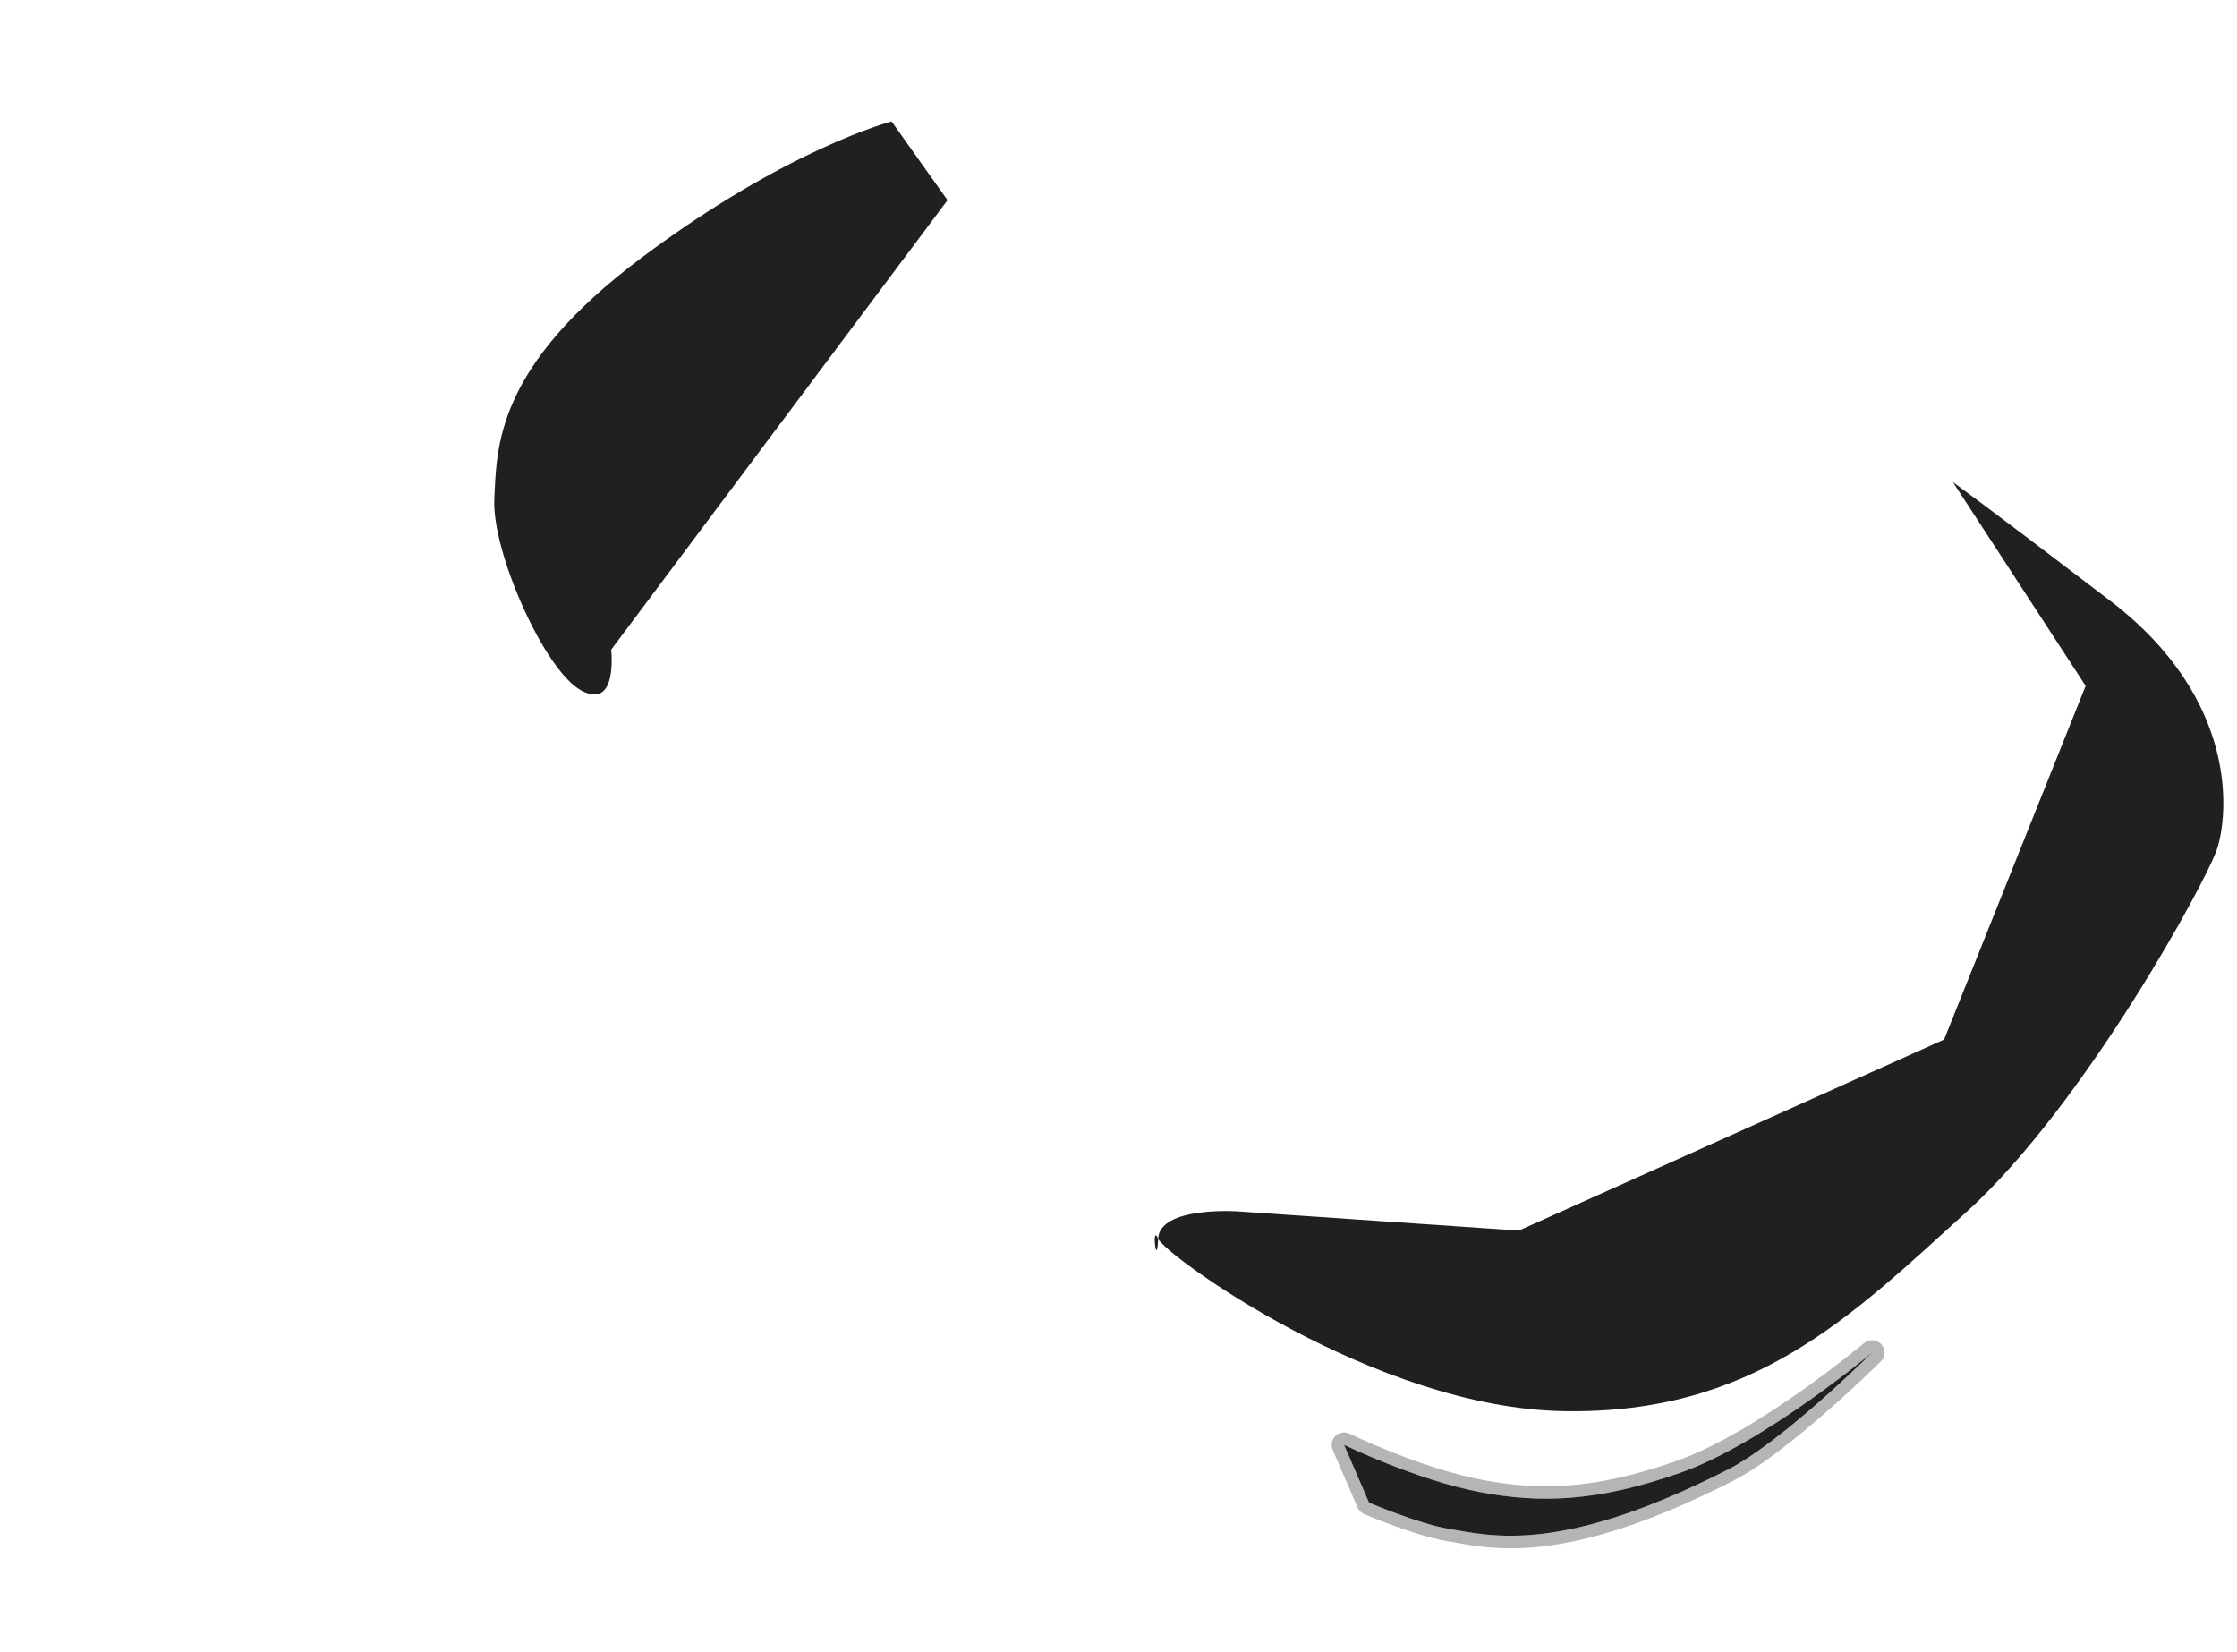 <?xml version="1.0" encoding="UTF-8" standalone="no"?><!DOCTYPE svg PUBLIC "-//W3C//DTD SVG 1.1//EN" "http://www.w3.org/Graphics/SVG/1.1/DTD/svg11.dtd"><svg width="100%" height="100%" viewBox="0 0 19500 14400" version="1.1" xmlns="http://www.w3.org/2000/svg" xmlns:xlink="http://www.w3.org/1999/xlink" xml:space="preserve" xmlns:serif="http://www.serif.com/" style="fill-rule:evenodd;clip-rule:evenodd;stroke-linejoin:round;stroke-miterlimit:2;"><g id="edges"><path d="M11716.4,12593.3l217.539,503.803c-0,-0 424.434,181.522 692.541,227.54c385.75,66.209 986.263,221.376 2433.16,-514.611c479.842,-244.08 1259.38,-1020.98 1259.38,-1020.98c0,-0 -943.95,792.155 -1673.18,1048.11c-729.225,255.954 -1227.27,267.195 -1750.76,166.838c-551.783,-105.78 -1178.68,-410.703 -1178.68,-410.703Z" style="fill:#202020;"/><path d="M11763.7,12495.9c-0,-0 612.482,298.358 1151.69,401.727c506.7,97.137 988.651,85.082 1694.48,-162.662c714.886,-250.921 1639.41,-1028.87 1639.41,-1028.87c44.451,-37.304 110.402,-32.956 149.571,9.861c39.169,42.816 37.644,108.893 -3.459,149.856c0,0 -796.911,791.644 -1286.74,1040.8c-1486.51,756.14 -2104.29,592.846 -2500.6,524.824c-277.411,-47.615 -716.815,-234.706 -716.815,-234.706c-25.509,-10.91 -45.86,-31.19 -56.858,-56.661l-217.539,-503.802c-17.957,-41.587 -8.144,-89.956 24.601,-121.257c32.745,-31.3 81.507,-38.923 122.242,-19.109Zm-47.385,97.42l217.539,503.803c-0,-0 424.434,181.522 692.541,227.54c385.75,66.209 986.263,221.376 2433.16,-514.611c479.842,-244.08 1259.38,-1020.98 1259.38,-1020.98c0,-0 -943.95,792.155 -1673.18,1048.11c-729.225,255.954 -1227.27,267.195 -1750.76,166.838c-551.783,-105.78 -1178.68,-410.703 -1178.68,-410.703Z" style="fill-opacity:0.29;"/><path d="M10784.7,10557.9c0,0 -677.301,-44.989 -689.085,238.934c-11.783,283.923 -60.729,-141.962 0,-0c60.73,141.962 1883.89,1475.16 3535.25,1502.8c1651.36,27.634 2493.22,-813.132 3515.2,-1740.17c1021.98,-927.041 2085.13,-2873.61 2179.85,-3159.35c94.715,-285.742 201.242,-1298.26 -930.44,-2163.07c-1131.68,-864.808 -1371.54,-1034.52 -1371.54,-1034.52l1156.56,1775.5l-1233.72,3082.57l-3706.58,1664.9l-2455.49,-167.591Z" style="fill:#202020;"/><path d="M5327.64,5662.57c-0,-0 60.993,528.237 -259.679,356.495c-323.045,-173.012 -780.595,-1210 -759.089,-1666.81c21.506,-456.807 8.58,-1149.4 1279.77,-2103.24c1271.19,-953.84 2183.3,-1190.57 2183.3,-1190.57l487.819,686.018l-2932.13,3918.11Z" style="fill:#202020;"/></g></svg>